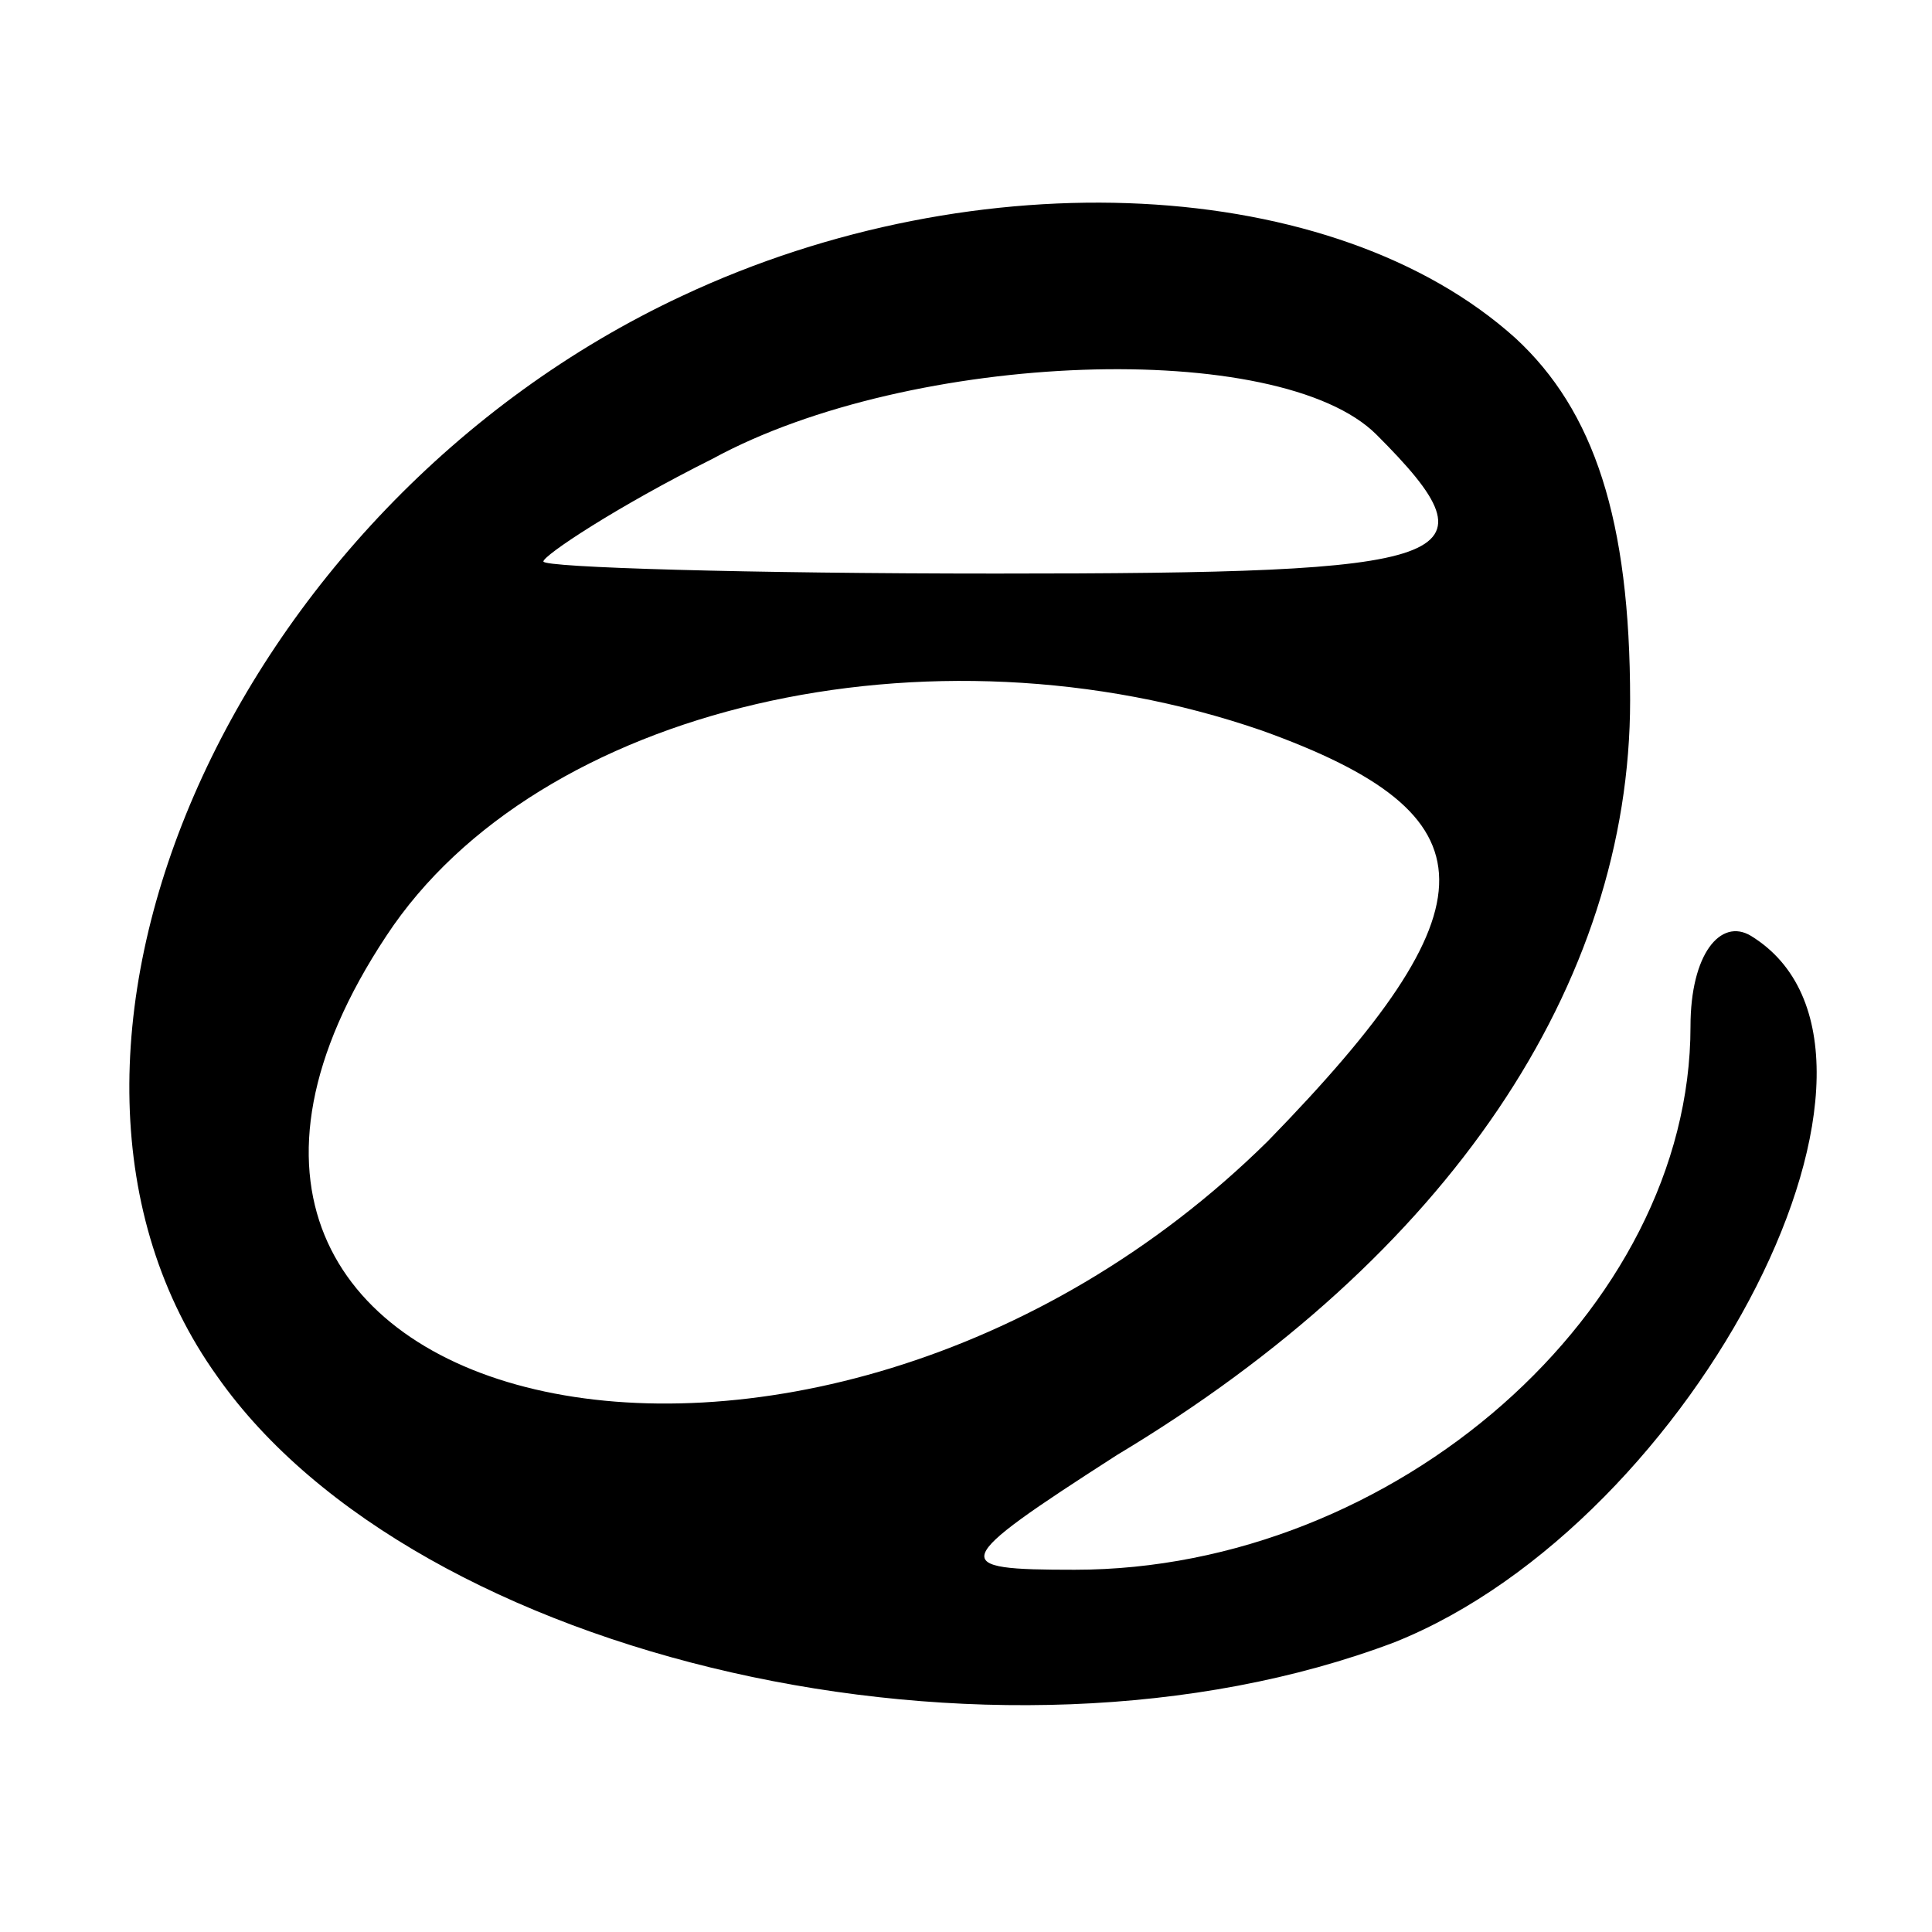<svg xmlns="http://www.w3.org/2000/svg" width="42.667" height="42.667" preserveAspectRatio="xMidYMid meet" version="1.0" viewBox="0 0 32 32"><g fill="#000" stroke="none"><path d="M113 271 c-75 -35 -115 -126 -77 -179 33 -47 129 -69 195 -44 50 20 90 98 59 117 -5 3 -10 -3 -10 -15 0 -47 -49 -90 -102 -90 -21 0 -21 1 7 19 55 33 85 78 85 125 0 30 -6 48 -19 60 -30 27 -89 30 -138 7z m115 -23 c21 -21 14 -23 -63 -23 -41 0 -75 1 -75 2 0 1 12 9 28 17 33 18 94 20 110 4z m-19 -49 c39 -14 39 -29 1 -68 -76 -75 -199 -46 -146 34 25 38 90 53 145 34z" transform="translate(0,32) scale(0.1,-0.1)"/></g></svg>